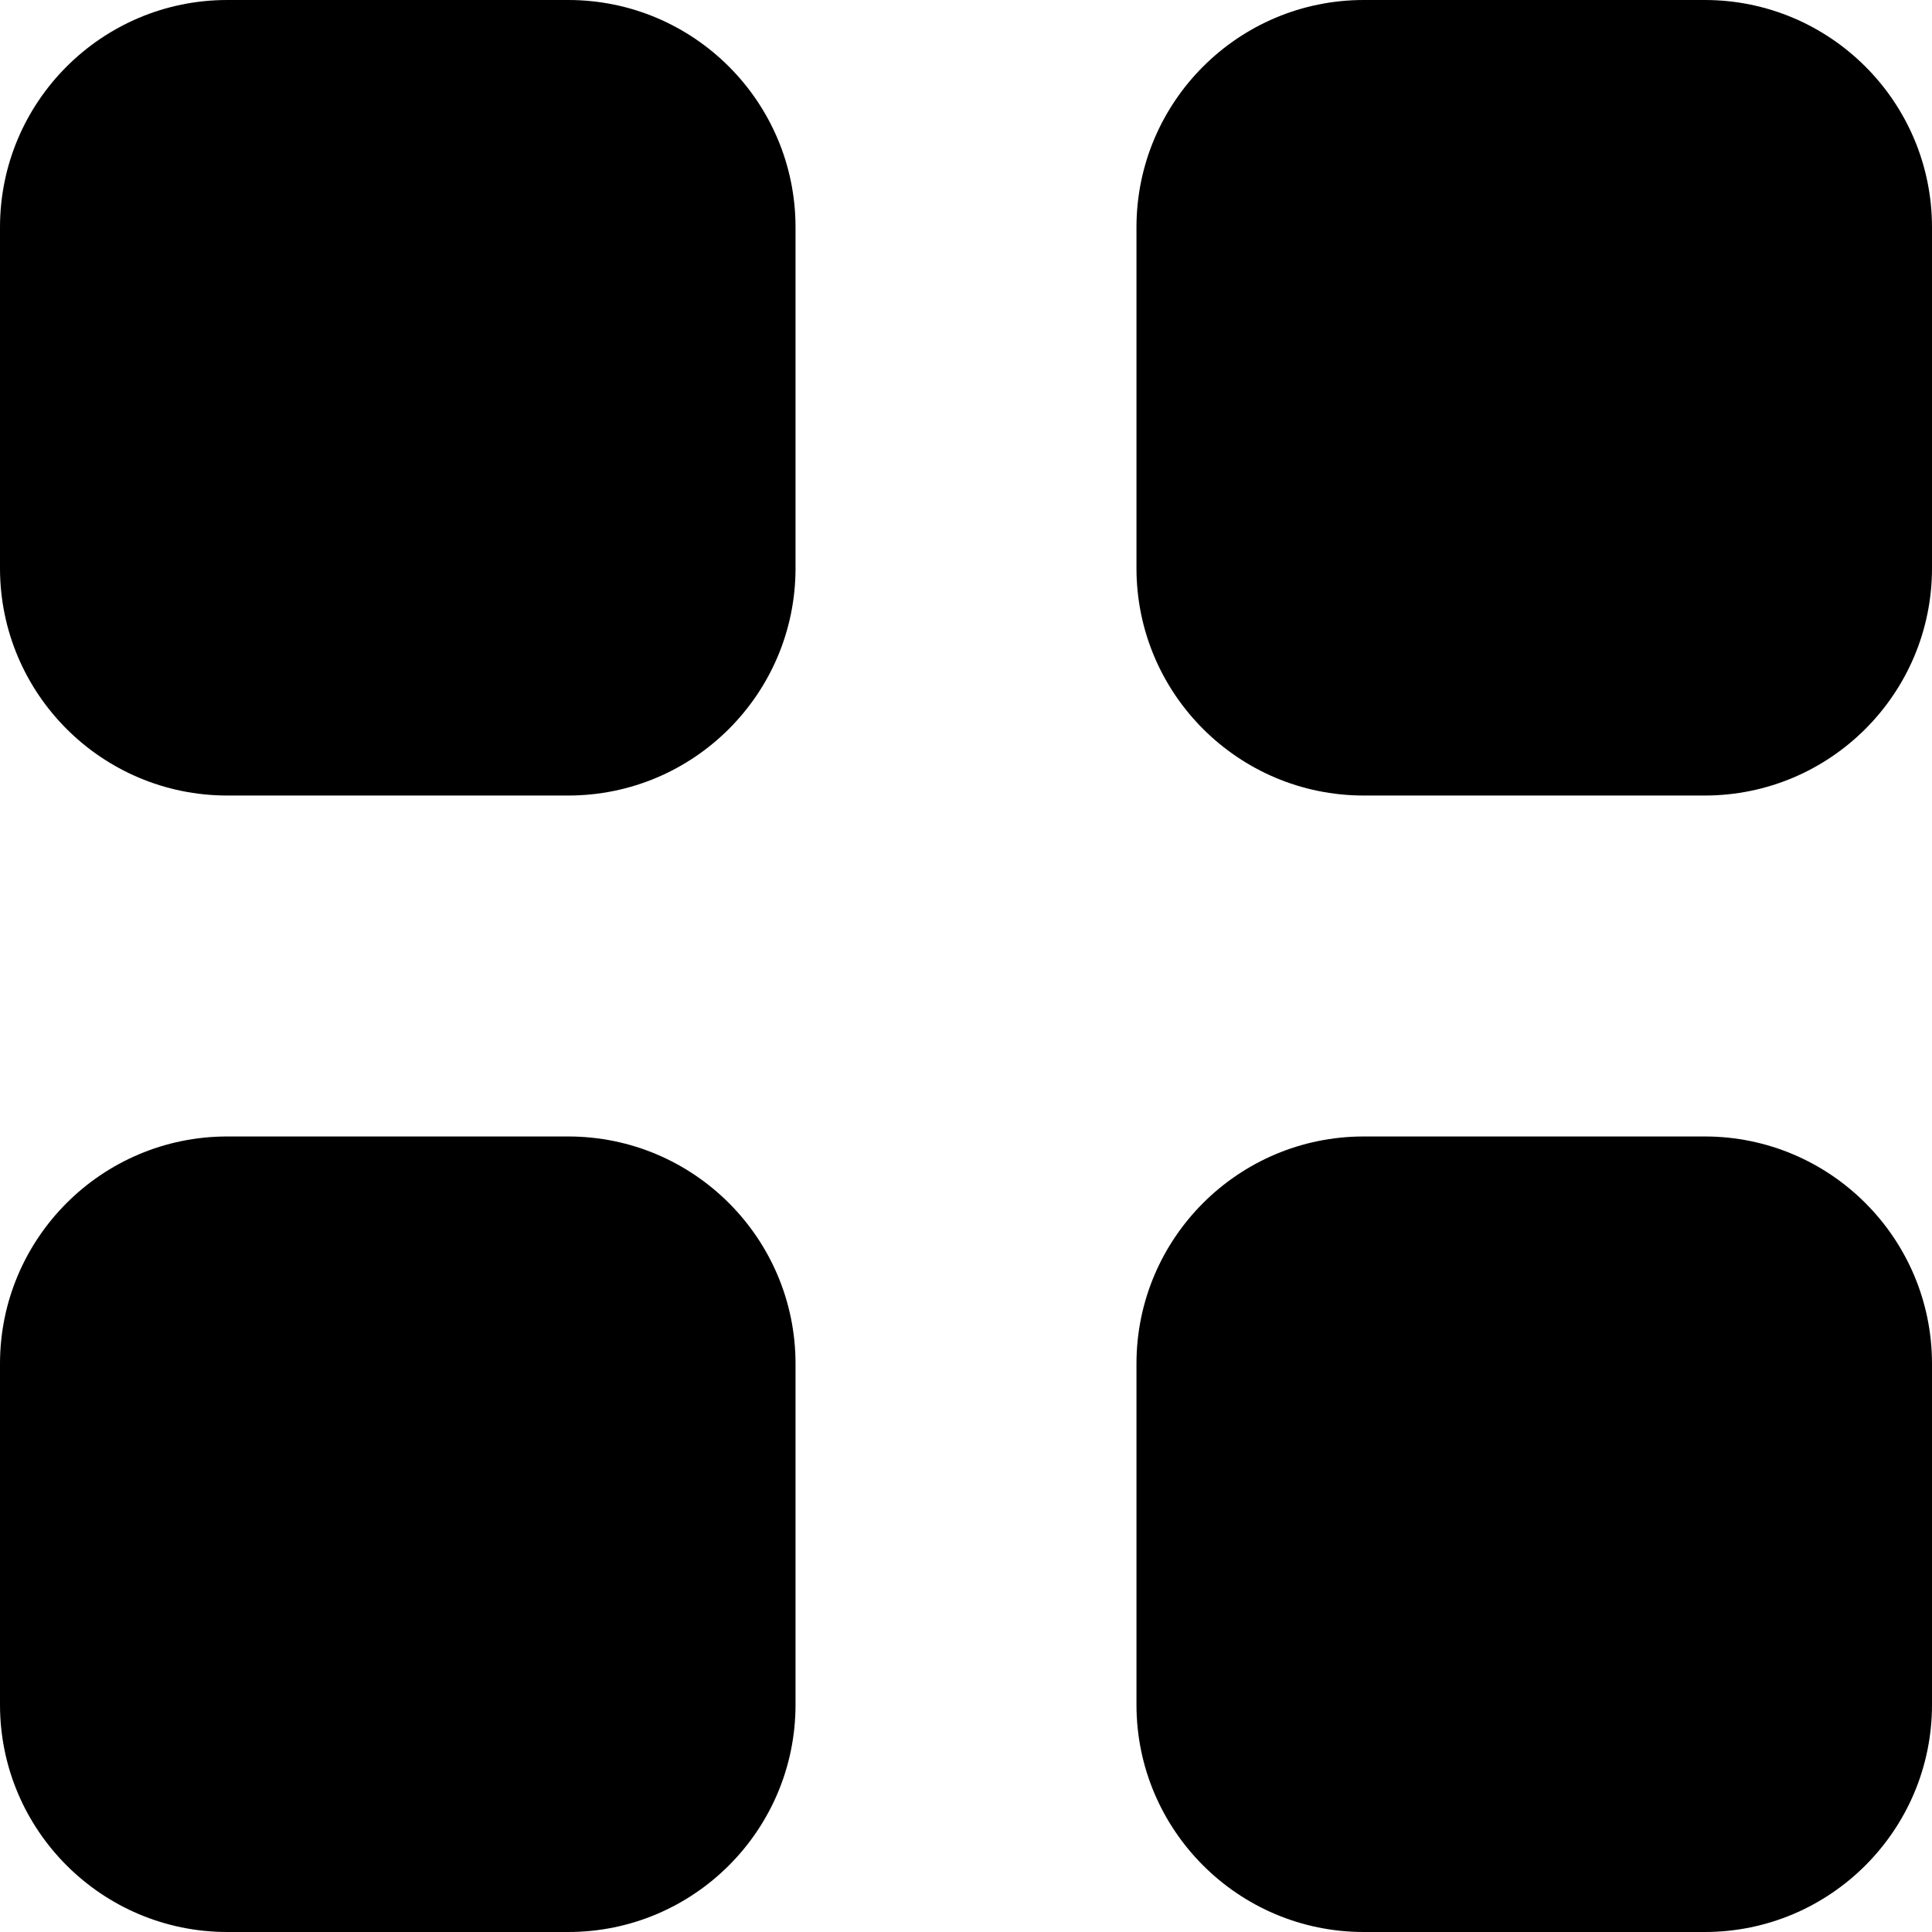 <?xml version="1.0" encoding="utf-8"?>
<!-- Generator: Adobe Illustrator 16.0.0, SVG Export Plug-In . SVG Version: 6.00 Build 0)  -->
<!DOCTYPE svg PUBLIC "-//W3C//DTD SVG 1.1//EN" "http://www.w3.org/Graphics/SVG/1.1/DTD/svg11.dtd">
<svg version="1.1" id="Layer_1" xmlns="http://www.w3.org/2000/svg" xmlns:xlink="http://www.w3.org/1999/xlink" x="0px" y="0px"
	 width="17px" height="17px" viewBox="0 0 17 17" enable-background="new 0 0 17 17" xml:space="preserve">
<g>
	<g>
		<path fill-rule="evenodd" clip-rule="evenodd" d="M5,0H2C0.896,0,0,0.896,0,2v3c0,1.104,0.896,2,2,2h3c1.104,0,2-0.896,2-2V2
			C7,0.896,6.104,0,5,0z M15,0h-3c-1.104,0-2,0.896-2,2v3c0,1.104,0.896,2,2,2h3c1.104,0,2-0.896,2-2V2C17,0.896,16.104,0,15,0z
			 M15,10h-3c-1.104,0-2,0.896-2,2v3c0,1.104,0.896,2,2,2h3c1.104,0,2-0.896,2-2v-3C17,10.896,16.104,10,15,10z M5,10H2
			c-1.104,0-2,0.896-2,2v3c0,1.104,0.896,2,2,2h3c1.104,0,2-0.896,2-2v-3C7,10.896,6.104,10,5,10z"/>
	</g>
</g>
</svg>
